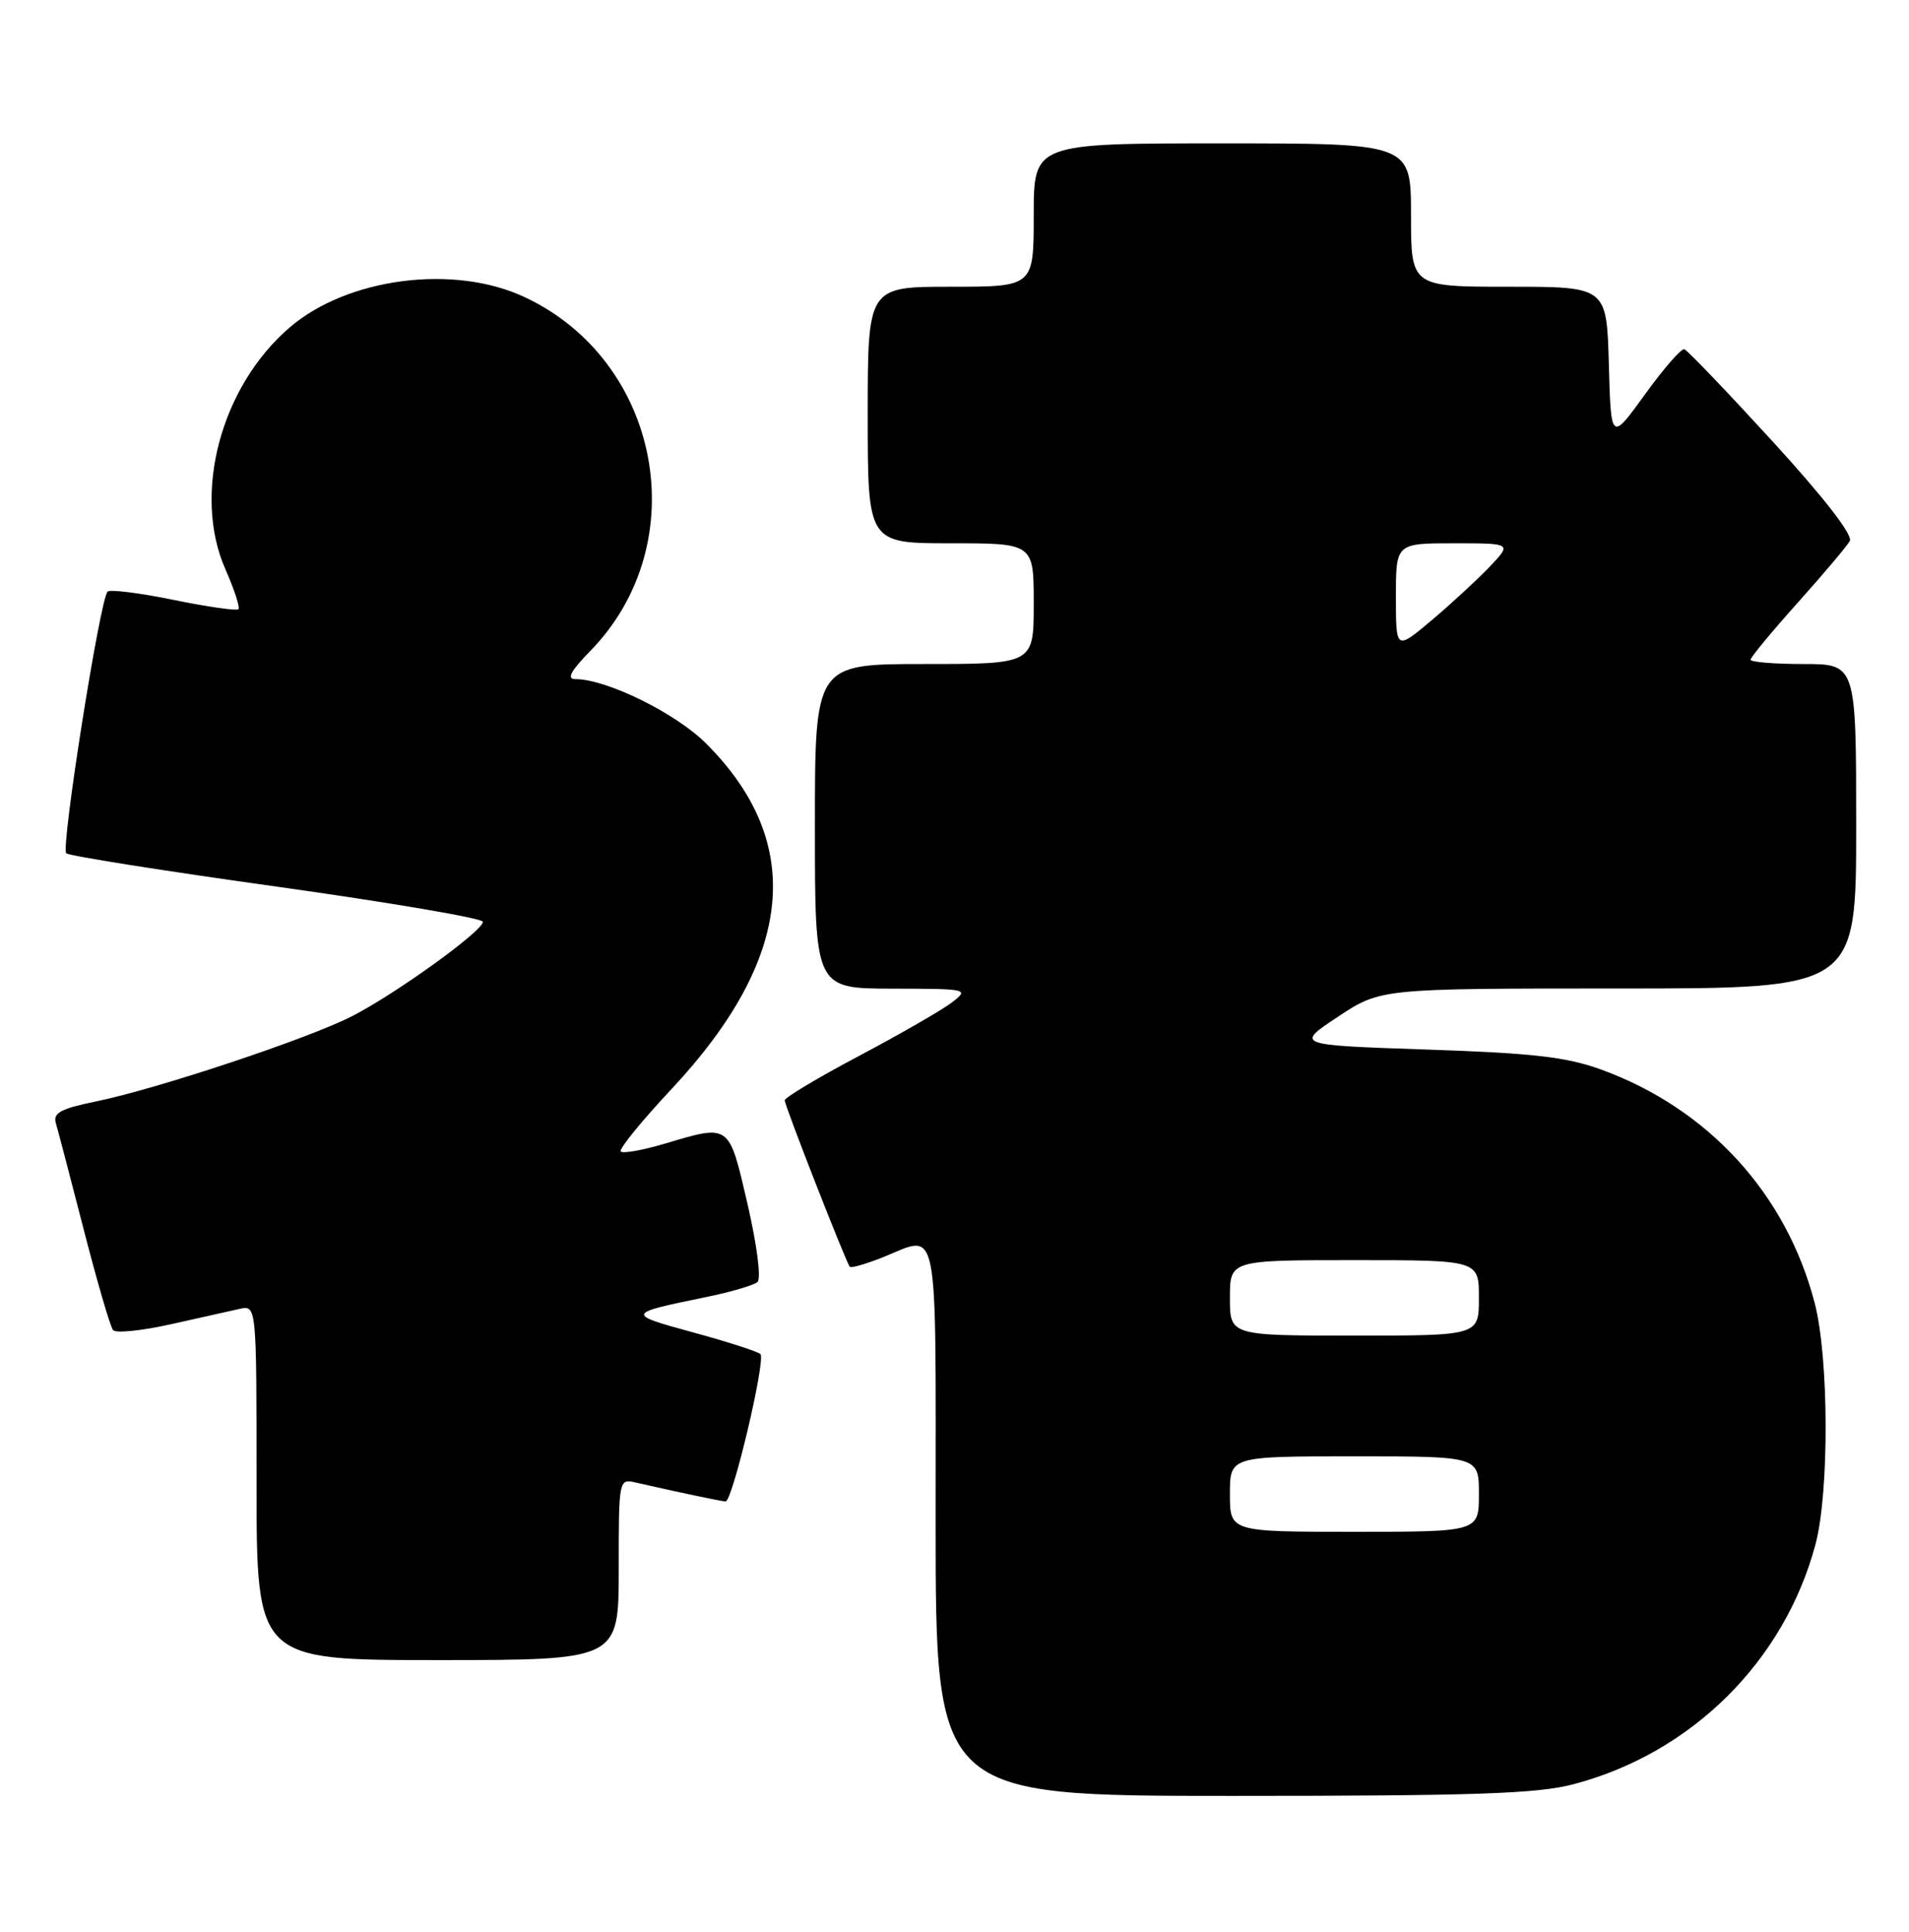 <?xml version="1.0" encoding="UTF-8" standalone="no"?>
<!DOCTYPE svg PUBLIC "-//W3C//DTD SVG 1.1//EN" "http://www.w3.org/Graphics/SVG/1.1/DTD/svg11.dtd" >
<svg xmlns="http://www.w3.org/2000/svg" xmlns:xlink="http://www.w3.org/1999/xlink" version="1.1" viewBox="0 0 253 256">
 <g >
 <path fill="currentColor"
d=" M 208.47 236.47 C 224.14 232.38 236.47 220.18 240.61 204.65 C 242.44 197.75 242.39 179.91 240.50 172.68 C 236.73 158.19 226.39 146.90 212.17 141.73 C 207.60 140.07 203.12 139.56 189.08 139.09 C 171.66 138.50 171.66 138.50 177.31 134.75 C 182.97 131.00 182.97 131.00 214.48 131.00 C 246.00 131.00 246.00 131.00 246.00 109.50 C 246.00 88.00 246.00 88.00 239.00 88.00 C 235.15 88.00 232.00 87.74 232.00 87.43 C 232.00 87.12 234.80 83.73 238.22 79.91 C 241.64 76.09 244.76 72.40 245.15 71.70 C 245.59 70.91 241.78 66.00 234.90 58.47 C 228.87 51.89 223.62 46.40 223.22 46.28 C 222.82 46.16 220.47 48.86 218.00 52.28 C 213.50 58.50 213.50 58.50 213.22 48.25 C 212.93 38.00 212.93 38.00 199.97 38.00 C 187.00 38.00 187.00 38.00 187.00 28.50 C 187.00 19.00 187.00 19.00 162.00 19.00 C 137.00 19.00 137.00 19.00 137.00 28.50 C 137.00 38.00 137.00 38.00 126.00 38.00 C 115.00 38.00 115.00 38.00 115.00 55.00 C 115.00 72.00 115.00 72.00 126.00 72.00 C 137.00 72.00 137.00 72.00 137.00 80.00 C 137.00 88.00 137.00 88.00 122.50 88.00 C 108.00 88.00 108.00 88.00 108.00 109.50 C 108.00 131.00 108.00 131.00 118.25 131.02 C 128.35 131.04 128.47 131.07 126.14 132.86 C 124.85 133.85 119.33 137.03 113.89 139.91 C 108.45 142.79 104.00 145.45 104.00 145.82 C 103.99 146.51 112.08 167.18 112.62 167.88 C 112.78 168.08 114.74 167.52 116.98 166.63 C 124.54 163.60 124.00 160.89 124.00 201.50 C 124.00 238.00 124.00 238.00 163.29 238.00 C 195.36 238.00 203.66 237.72 208.47 236.47 Z  M 82.00 207.98 C 82.00 196.03 82.01 195.96 84.25 196.47 C 90.30 197.85 95.57 198.95 96.16 198.98 C 97.07 199.01 101.52 180.19 100.78 179.45 C 100.45 179.12 96.43 177.82 91.84 176.57 C 82.93 174.14 82.96 174.07 93.50 171.91 C 96.80 171.24 99.90 170.33 100.39 169.90 C 100.90 169.46 100.33 165.03 99.07 159.56 C 96.58 148.83 96.80 148.98 88.08 151.57 C 85.18 152.43 82.56 152.90 82.27 152.60 C 81.98 152.31 85.02 148.57 89.03 144.29 C 105.23 126.97 106.76 111.70 93.59 98.54 C 89.56 94.51 80.40 90.00 76.26 90.00 C 75.06 90.00 75.61 88.95 78.25 86.25 C 92.14 71.99 87.64 47.84 69.50 39.36 C 60.16 34.99 46.10 36.80 38.42 43.37 C 29.25 51.22 25.46 65.48 29.89 75.48 C 31.06 78.14 31.83 80.50 31.60 80.74 C 31.36 80.97 27.49 80.42 23.00 79.50 C 18.51 78.58 14.58 78.09 14.26 78.40 C 13.25 79.41 8.03 112.44 8.78 113.08 C 9.18 113.43 21.76 115.42 36.75 117.51 C 51.74 119.61 64.00 121.70 64.00 122.16 C 64.00 123.39 52.32 131.80 46.56 134.72 C 40.66 137.71 20.81 144.31 12.71 145.97 C 8.06 146.92 7.01 147.49 7.40 148.83 C 7.67 149.75 9.34 156.12 11.11 163.00 C 12.88 169.88 14.62 175.85 14.99 176.28 C 15.35 176.70 18.77 176.36 22.58 175.51 C 26.38 174.66 30.51 173.74 31.75 173.46 C 34.00 172.96 34.00 172.96 34.00 196.48 C 34.00 220.00 34.00 220.00 58.00 220.00 C 82.00 220.00 82.00 220.00 82.00 207.98 Z  M 163.00 198.00 C 163.00 193.00 163.00 193.00 179.50 193.00 C 196.00 193.00 196.00 193.00 196.00 198.00 C 196.00 203.00 196.00 203.00 179.50 203.00 C 163.00 203.00 163.00 203.00 163.00 198.00 Z  M 163.00 172.00 C 163.00 167.00 163.00 167.00 179.50 167.00 C 196.00 167.00 196.00 167.00 196.00 172.00 C 196.00 177.00 196.00 177.00 179.50 177.00 C 163.00 177.00 163.00 177.00 163.00 172.00 Z  M 185.00 79.09 C 185.00 72.00 185.00 72.00 192.69 72.00 C 200.37 72.00 200.37 72.00 197.44 75.09 C 195.82 76.79 192.36 79.99 189.75 82.19 C 185.00 86.19 185.00 86.19 185.00 79.09 Z "/>
</g>
</svg>